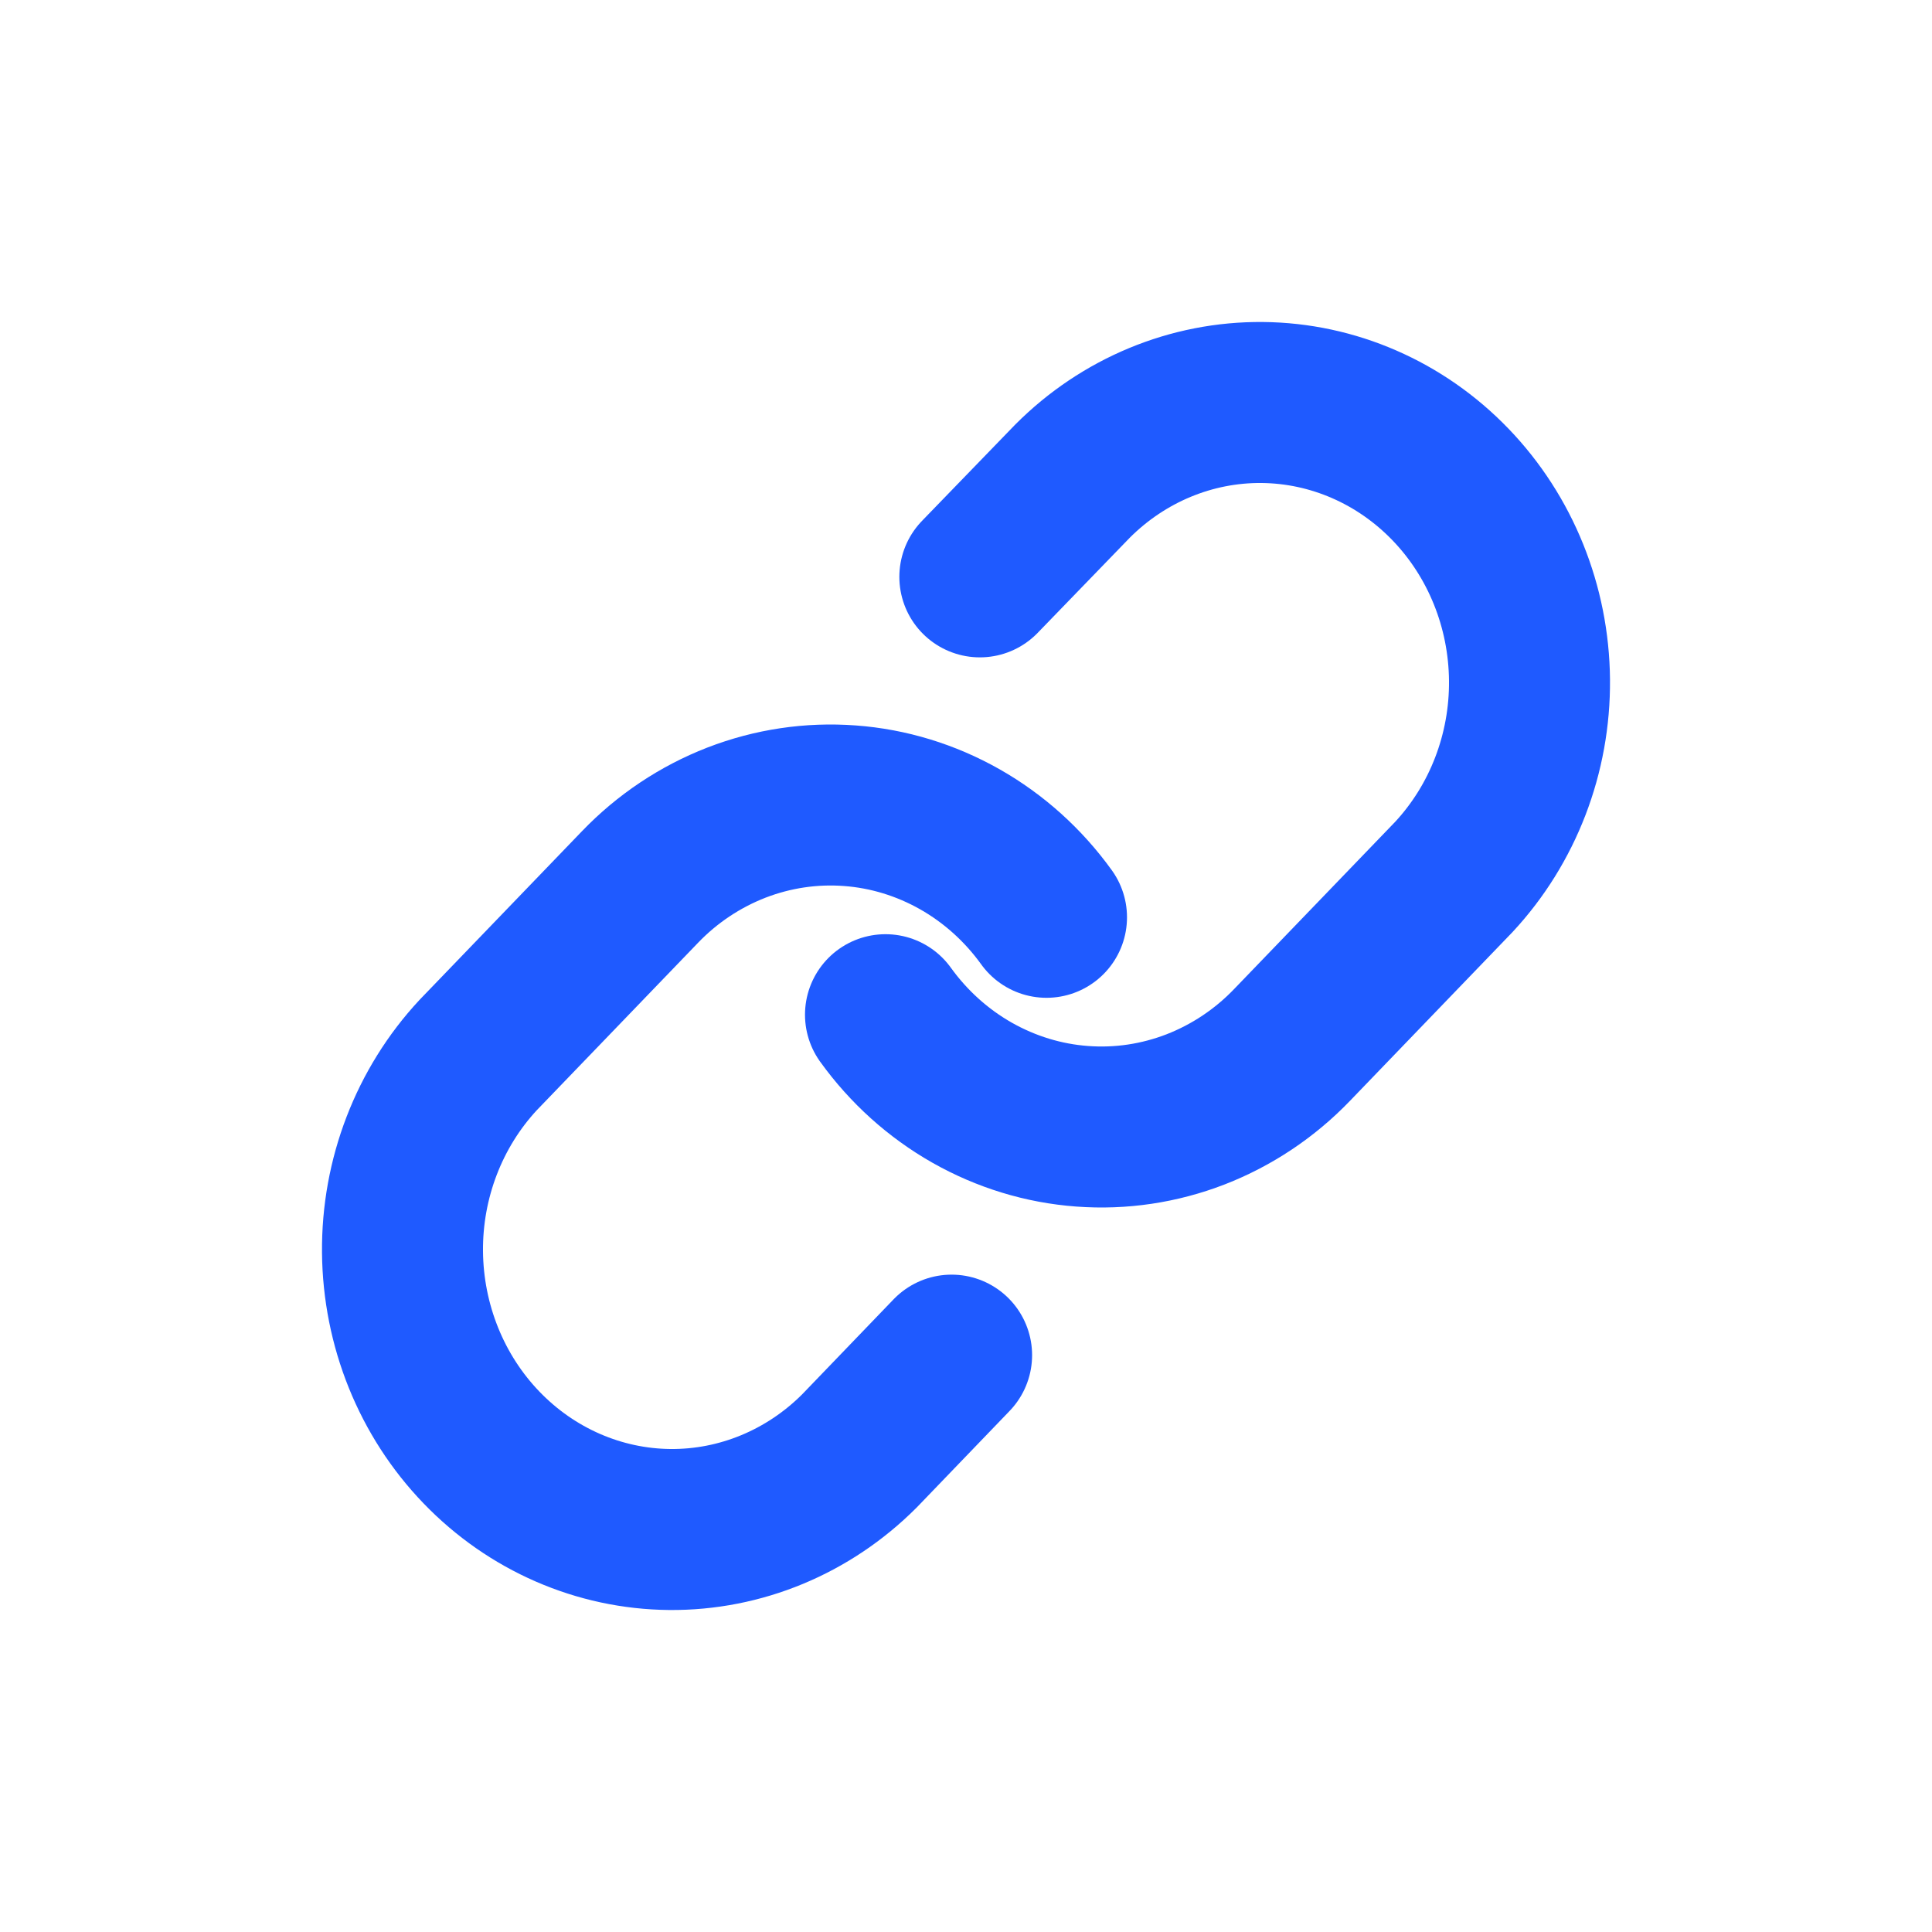 <svg width="24" height="24" viewBox="0 0 24 24" fill="none" xmlns="http://www.w3.org/2000/svg">
<path d="M11 12.605C11.288 13.005 11.655 13.335 12.076 13.574C12.498 13.813 12.964 13.956 13.443 13.991C13.922 14.027 14.402 13.955 14.852 13.781C15.302 13.606 15.711 13.334 16.05 12.981L18.06 10.894C18.67 10.238 19.008 9.36 19 8.448C18.992 7.536 18.64 6.664 18.019 6.019C17.398 5.374 16.558 5.008 15.68 5C14.802 4.992 13.956 5.343 13.324 5.976L12.172 7.166" stroke="#1F5AFF" stroke-width="2" stroke-linecap="round" stroke-linejoin="round"/>
<path d="M13 11.395C12.712 10.995 12.345 10.665 11.924 10.426C11.502 10.187 11.036 10.044 10.557 10.009C10.078 9.973 9.598 10.045 9.148 10.219C8.698 10.394 8.289 10.666 7.95 11.019L5.94 13.106C5.33 13.762 4.992 14.64 5 15.552C5.008 16.464 5.36 17.337 5.981 17.981C6.602 18.626 7.442 18.992 8.32 19C9.198 19.008 10.044 18.657 10.676 18.024L11.821 16.834" stroke="#1F5AFF" stroke-width="2" stroke-linecap="round" stroke-linejoin="round"/>
</svg>
